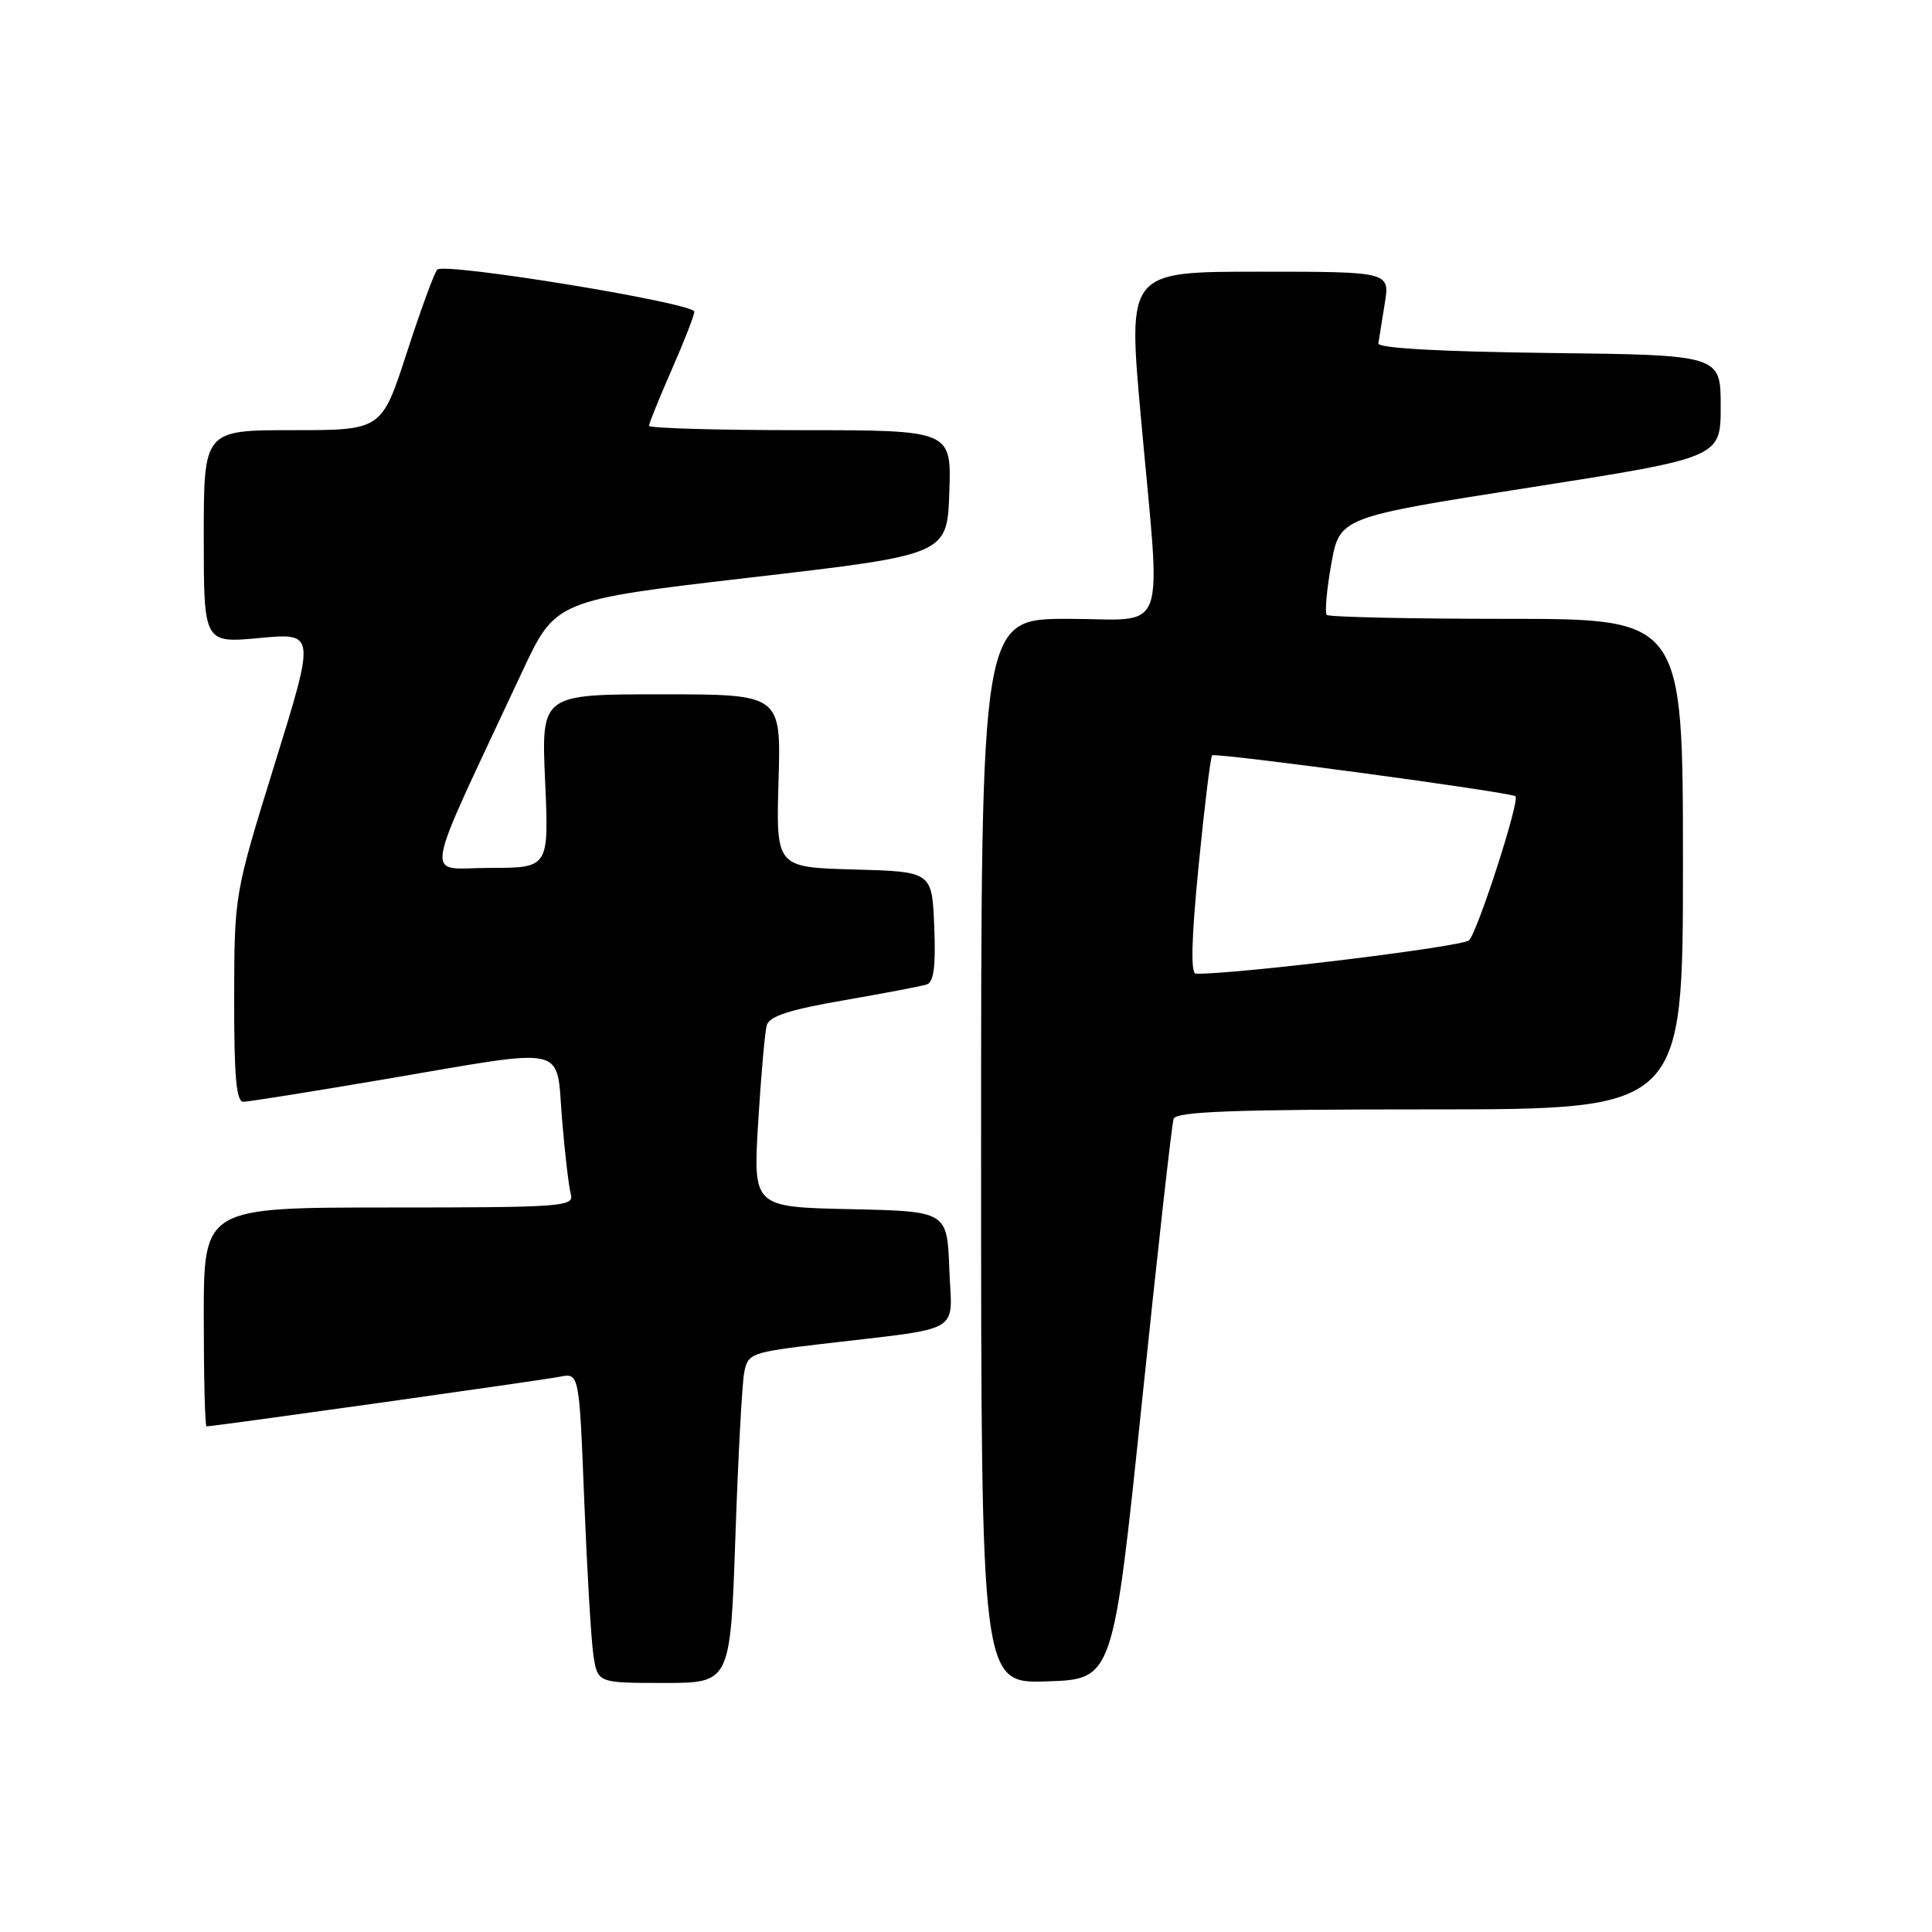 <?xml version="1.0" encoding="UTF-8" standalone="no"?>
<!DOCTYPE svg PUBLIC "-//W3C//DTD SVG 1.1//EN" "http://www.w3.org/Graphics/SVG/1.1/DTD/svg11.dtd" >
<svg xmlns="http://www.w3.org/2000/svg" xmlns:xlink="http://www.w3.org/1999/xlink" version="1.1" viewBox="0 0 256 256">
 <g >
 <path fill="currentColor"
d=" M 97.44 203.75 C 97.80 193.16 98.33 183.32 98.61 181.87 C 99.09 179.34 99.50 179.19 108.80 178.09 C 127.98 175.82 126.12 176.91 125.79 168.16 C 125.50 160.50 125.50 160.50 112.64 160.22 C 99.79 159.94 99.79 159.94 100.46 148.72 C 100.84 142.55 101.35 136.76 101.60 135.86 C 101.94 134.65 104.60 133.79 111.78 132.55 C 117.13 131.62 122.08 130.68 122.79 130.45 C 123.73 130.14 124.01 128.04 123.79 122.76 C 123.50 115.50 123.50 115.50 113.16 115.21 C 102.83 114.93 102.83 114.93 103.16 103.46 C 103.50 92.00 103.50 92.00 87.61 92.00 C 71.72 92.00 71.72 92.00 72.23 103.50 C 72.74 115.00 72.74 115.00 64.91 115.00 C 56.15 115.00 55.66 117.98 69.19 89.01 C 73.62 79.53 73.62 79.53 99.56 76.51 C 125.50 73.50 125.50 73.50 125.79 65.25 C 126.08 57.00 126.08 57.00 106.04 57.00 C 95.02 57.00 86.00 56.74 86.00 56.42 C 86.00 56.10 87.35 52.76 89.00 49.00 C 90.65 45.24 92.00 41.78 92.00 41.30 C 92.00 40.15 58.85 34.73 57.94 35.73 C 57.54 36.15 55.73 41.11 53.90 46.75 C 50.57 57.00 50.57 57.00 38.79 57.00 C 27.00 57.00 27.00 57.00 27.00 71.12 C 27.00 85.23 27.00 85.23 34.39 84.54 C 41.79 83.85 41.79 83.85 36.42 101.17 C 31.05 118.50 31.05 118.50 31.03 132.25 C 31.01 142.60 31.31 146.00 32.25 145.99 C 32.94 145.98 41.38 144.64 51.00 143.00 C 75.73 138.79 73.65 138.33 74.47 148.25 C 74.84 152.79 75.37 157.29 75.64 158.25 C 76.10 159.88 74.49 160.00 51.57 160.00 C 27.00 160.00 27.00 160.00 27.00 174.50 C 27.00 182.47 27.16 189.00 27.37 189.00 C 28.37 189.00 71.86 182.89 74.13 182.43 C 76.75 181.90 76.75 181.90 77.41 198.70 C 77.78 207.94 78.32 217.19 78.62 219.25 C 79.18 223.00 79.18 223.00 87.97 223.00 C 96.77 223.00 96.77 223.00 97.44 203.75 Z  M 151.29 186.00 C 153.37 165.93 155.27 148.94 155.51 148.25 C 155.84 147.28 163.54 147.00 189.47 147.00 C 223.00 147.00 223.00 147.00 223.00 114.50 C 223.00 82.00 223.00 82.00 199.67 82.00 C 186.83 82.00 176.10 81.76 175.81 81.48 C 175.52 81.19 175.79 78.16 176.40 74.75 C 177.51 68.54 177.51 68.54 202.75 64.59 C 228.00 60.63 228.00 60.63 228.00 53.84 C 228.00 47.04 228.00 47.04 205.25 46.77 C 190.81 46.60 182.55 46.13 182.64 45.50 C 182.72 44.95 183.10 42.59 183.48 40.25 C 184.18 36.00 184.18 36.00 166.80 36.00 C 149.43 36.00 149.43 36.00 151.17 55.25 C 153.86 85.11 154.99 82.00 141.50 82.00 C 130.00 82.00 130.00 82.00 130.00 152.54 C 130.00 223.08 130.00 223.08 138.75 222.79 C 147.49 222.50 147.49 222.50 151.29 186.00 Z  M 158.82 114.75 C 159.59 106.91 160.40 100.31 160.61 100.09 C 160.99 99.68 200.21 104.97 200.81 105.51 C 201.42 106.06 195.78 123.51 194.65 124.60 C 193.76 125.45 163.71 129.12 158.46 129.02 C 157.75 129.01 157.87 124.41 158.82 114.75 Z "/>
</g>
</svg>